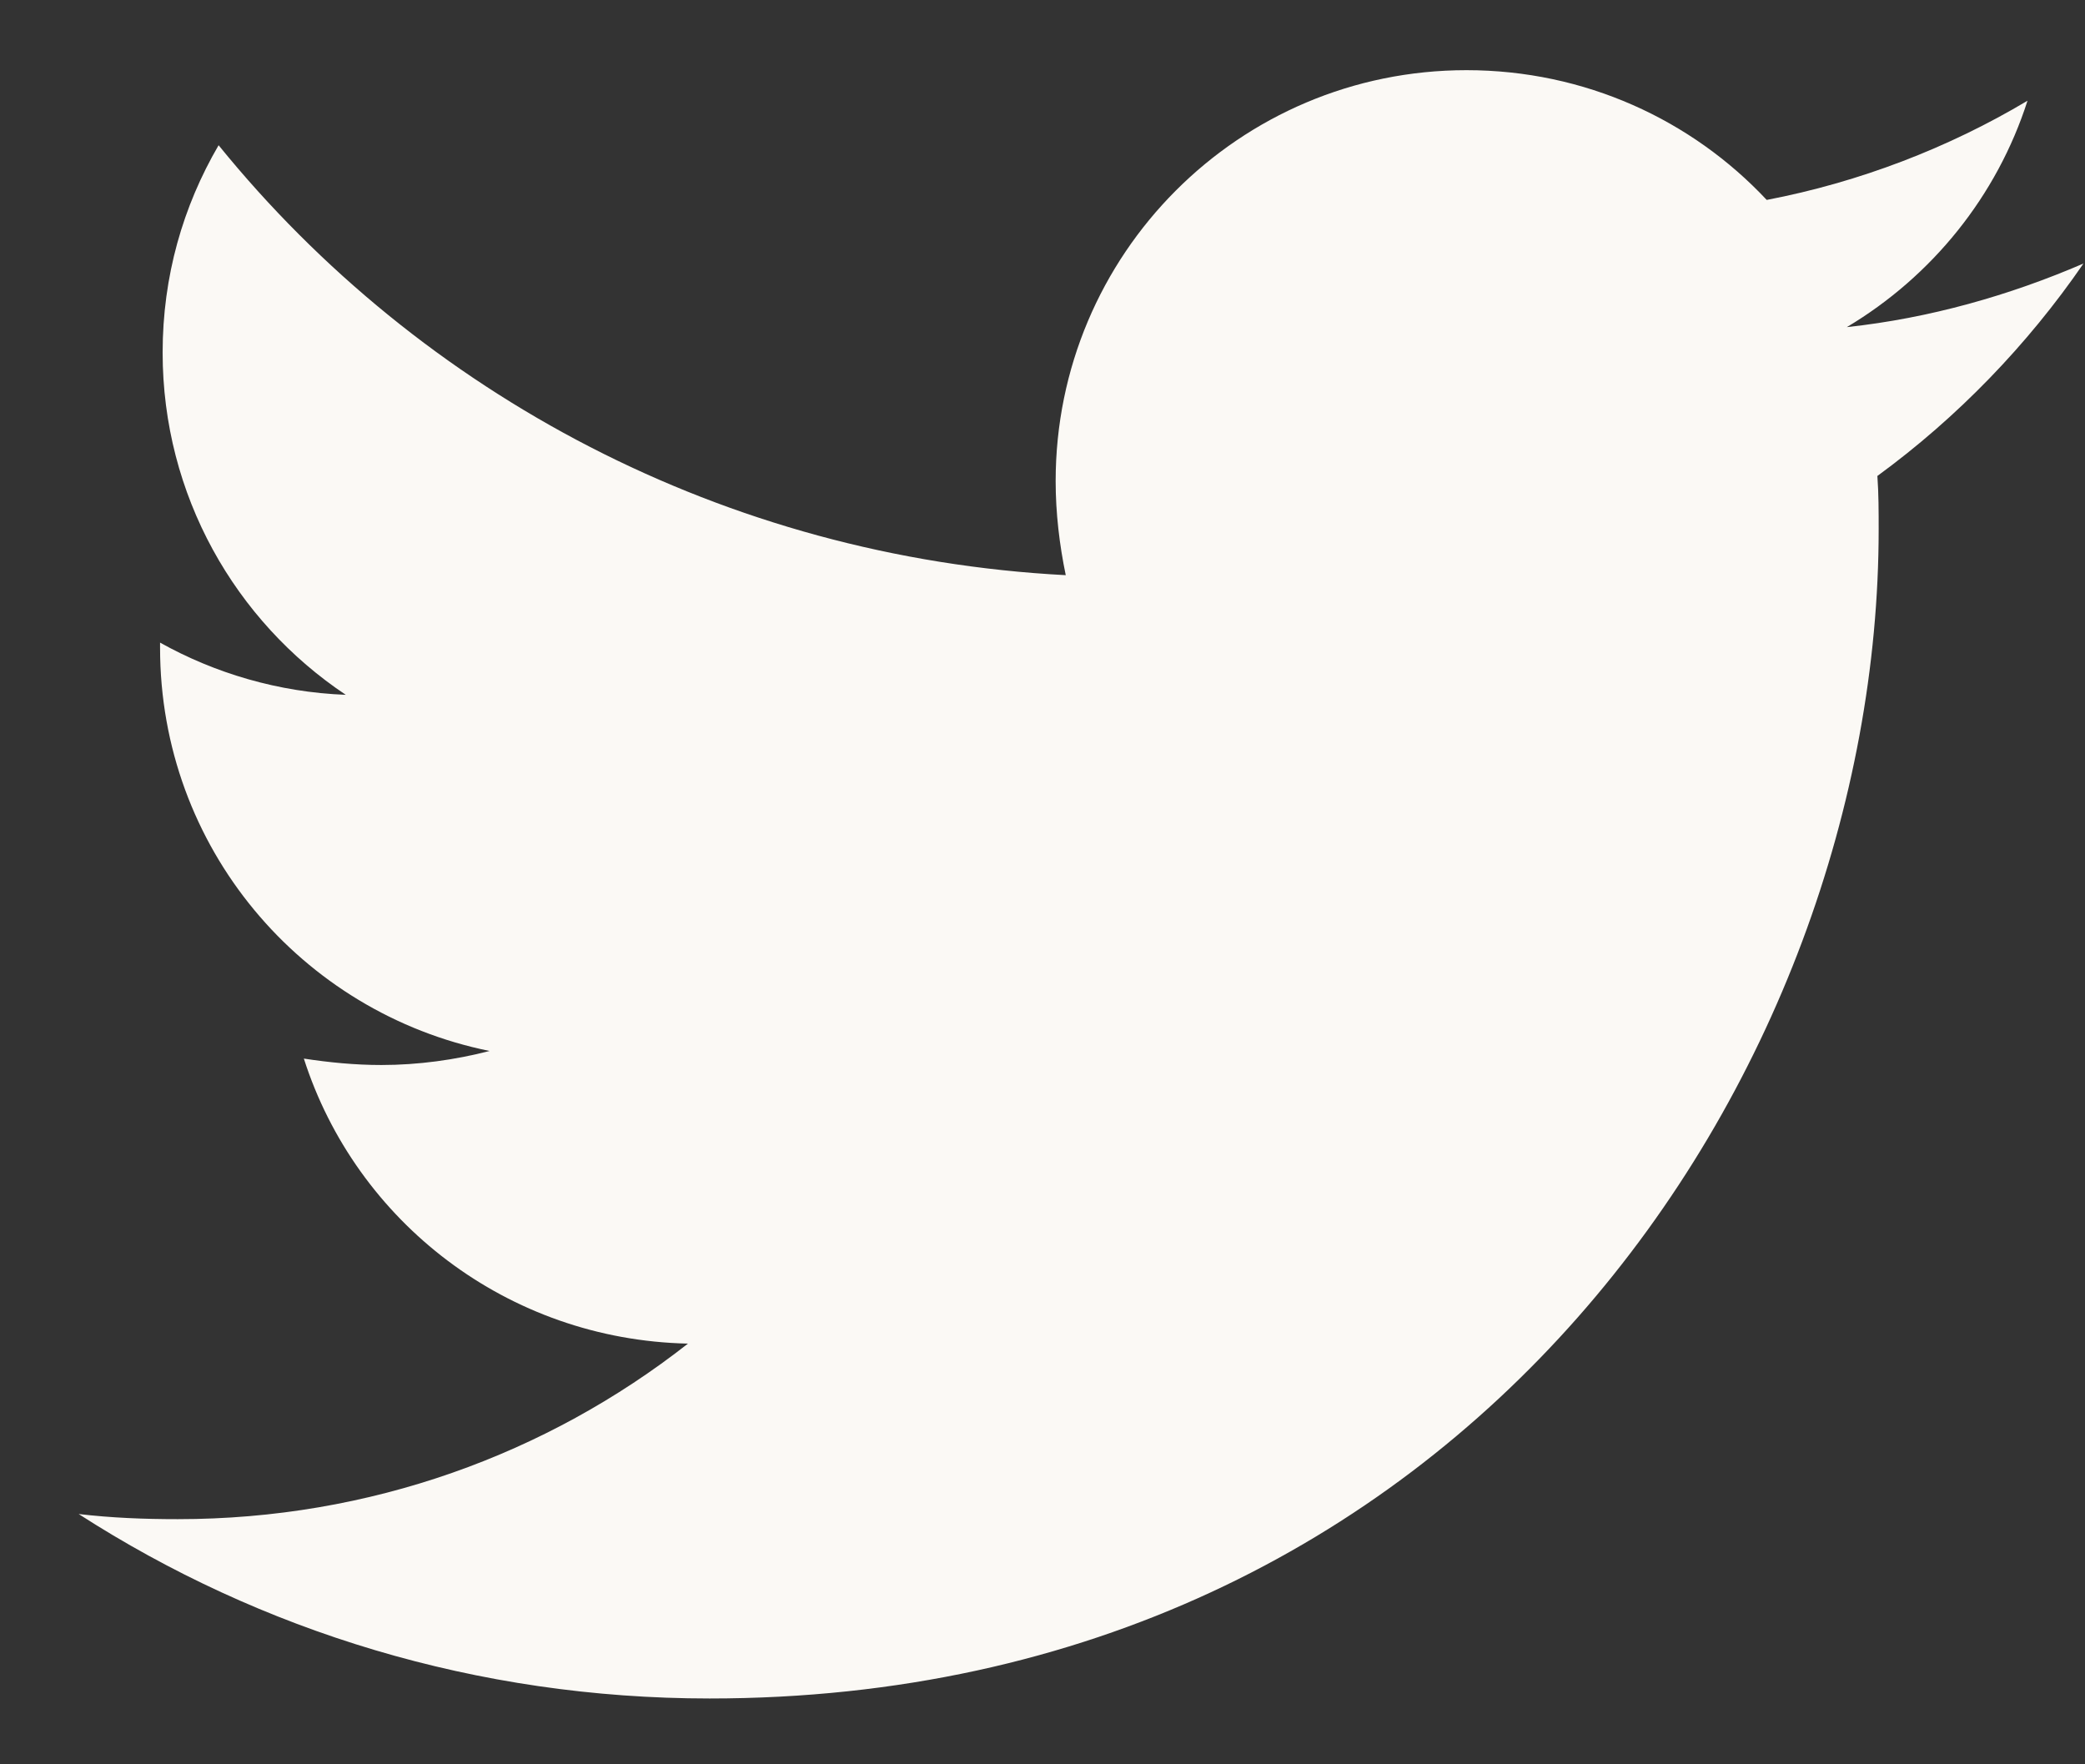 <svg width="26" height="22" viewBox="0 0 26 22" fill="none" xmlns="http://www.w3.org/2000/svg">
<rect x="0" y="0" width="26" height="22" fill="#333333" stroke="none"/>
<path d="M23.411 5.935C23.427 6.157 23.427 6.379 23.427 6.601C23.427 13.375 18.272 21.179 8.849 21.179C5.946 21.179 3.249 20.339 0.981 18.879C1.393 18.927 1.79 18.943 2.218 18.943C4.614 18.943 6.819 18.134 8.579 16.754C6.327 16.706 4.439 15.231 3.789 13.2C4.106 13.248 4.423 13.28 4.756 13.28C5.216 13.28 5.676 13.216 6.105 13.105C3.757 12.629 1.996 10.567 1.996 8.077V8.013C2.678 8.394 3.471 8.632 4.312 8.664C2.932 7.743 2.028 6.173 2.028 4.396C2.028 3.445 2.282 2.572 2.726 1.811C5.248 4.92 9.039 6.95 13.29 7.172C13.211 6.792 13.164 6.395 13.164 5.999C13.164 3.175 15.448 0.875 18.287 0.875C19.763 0.875 21.095 1.494 22.031 2.493C23.189 2.271 24.299 1.843 25.283 1.256C24.902 2.445 24.093 3.445 23.03 4.079C24.061 3.968 25.061 3.683 25.981 3.286C25.283 4.301 24.41 5.205 23.411 5.935Z" fill="#FBF9F5"/>
</svg>
